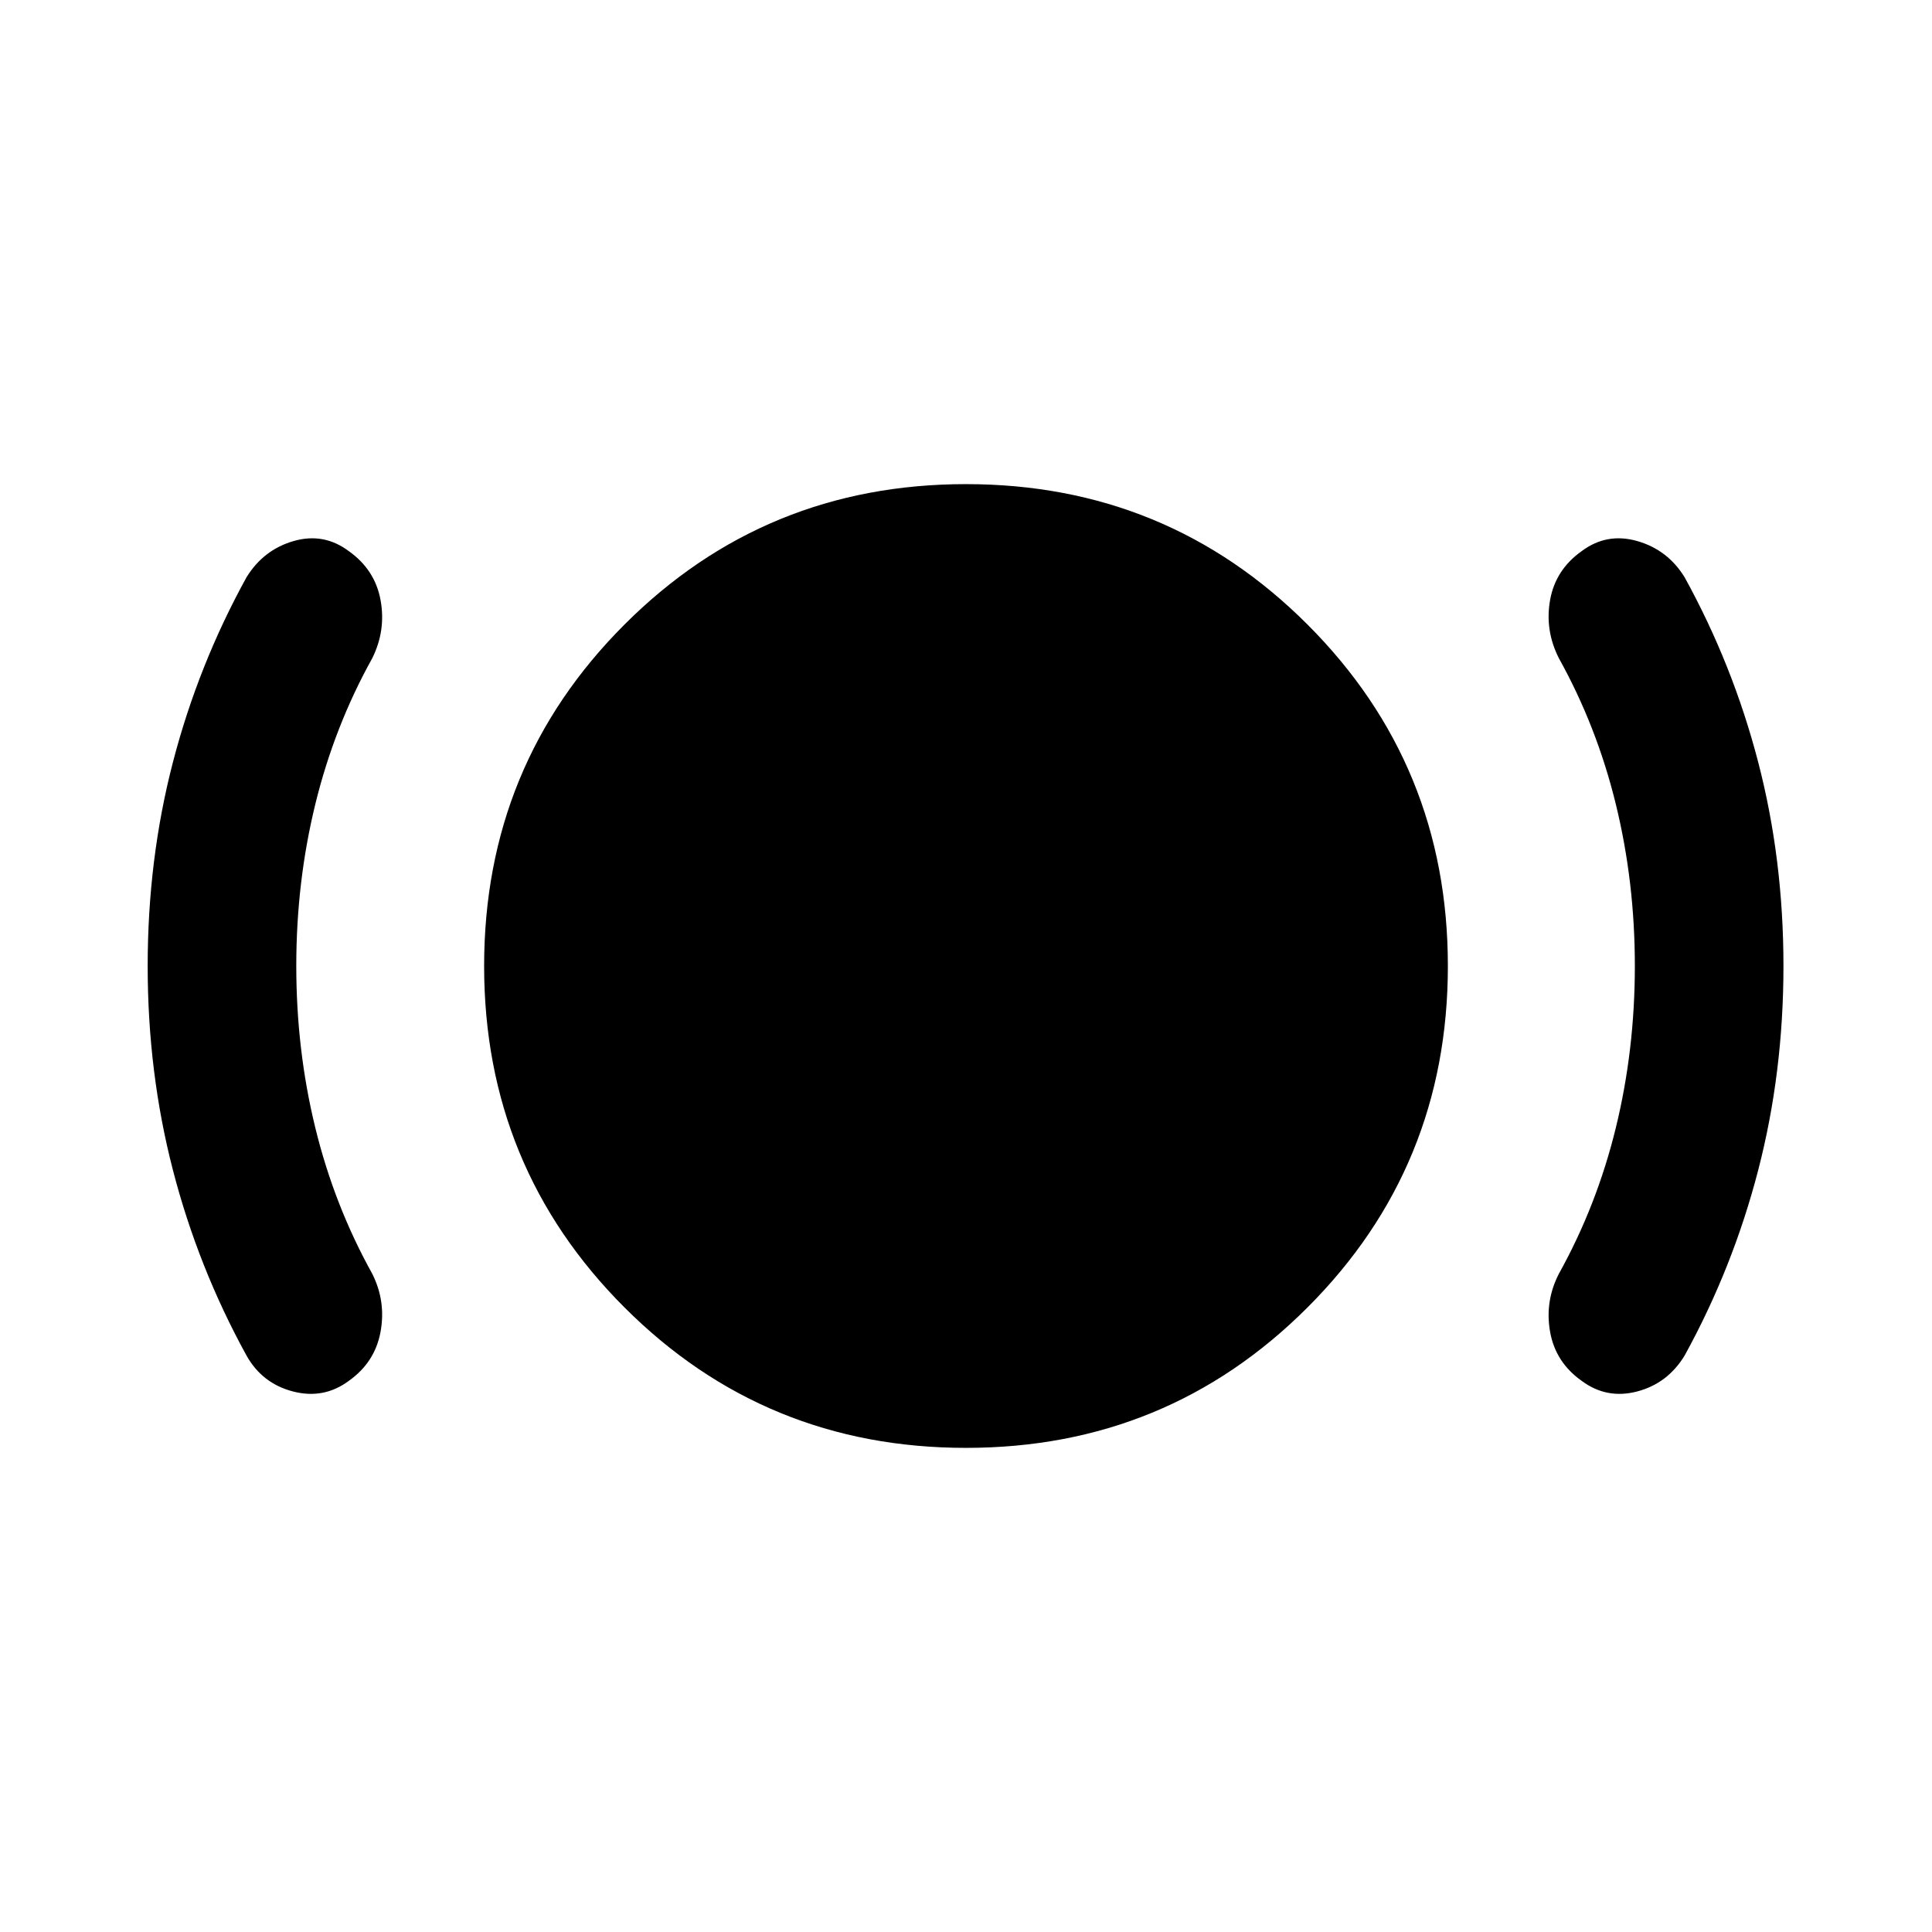 <svg xmlns="http://www.w3.org/2000/svg" height="40" viewBox="0 -960 960 960" width="40"><path d="M147.22-480q0 41.71 9.44 80.33 9.43 38.63 28.3 72.58 6.91 13.76 4.12 28.91-2.78 15.14-15.8 24.35-12.45 9.22-27.75 5.23-15.29-3.99-23.04-17.84-24.01-43.67-36.56-92.11Q73.38-427 73.38-480t12.55-101.29q12.55-48.28 36.56-91.86 8.42-13.68 23.38-18 14.96-4.32 27.41 4.98 13.02 9.21 15.8 24.27 2.79 15.07-4.12 28.99-18.87 33.95-28.3 72.58-9.44 38.62-9.44 80.33ZM480-240.56q-99.92 0-169.68-69.76T240.56-480q0-99.92 69.76-169.68T480-719.44q99.92 0 169.68 69.76T719.44-480q0 99.92-69.76 169.68T480-240.56ZM812.35-480q0-41.71-9.44-80.33-9.43-38.63-28.3-72.58-7.07-13.92-4.37-28.99 2.7-15.06 15.72-24.27 12.45-9.3 27.58-4.98 15.13 4.32 23.54 18 24.01 43.58 36.56 91.86Q886.19-533 886.19-480q0 53-12.55 101.45-12.55 48.44-36.56 92.11-8.41 13.85-23.54 17.84-15.13 3.99-27.58-5.23-13.02-9.21-15.72-24.35-2.7-15.15 4.37-28.91 18.87-33.95 28.3-72.58 9.44-38.62 9.44-80.33Z"/></svg>